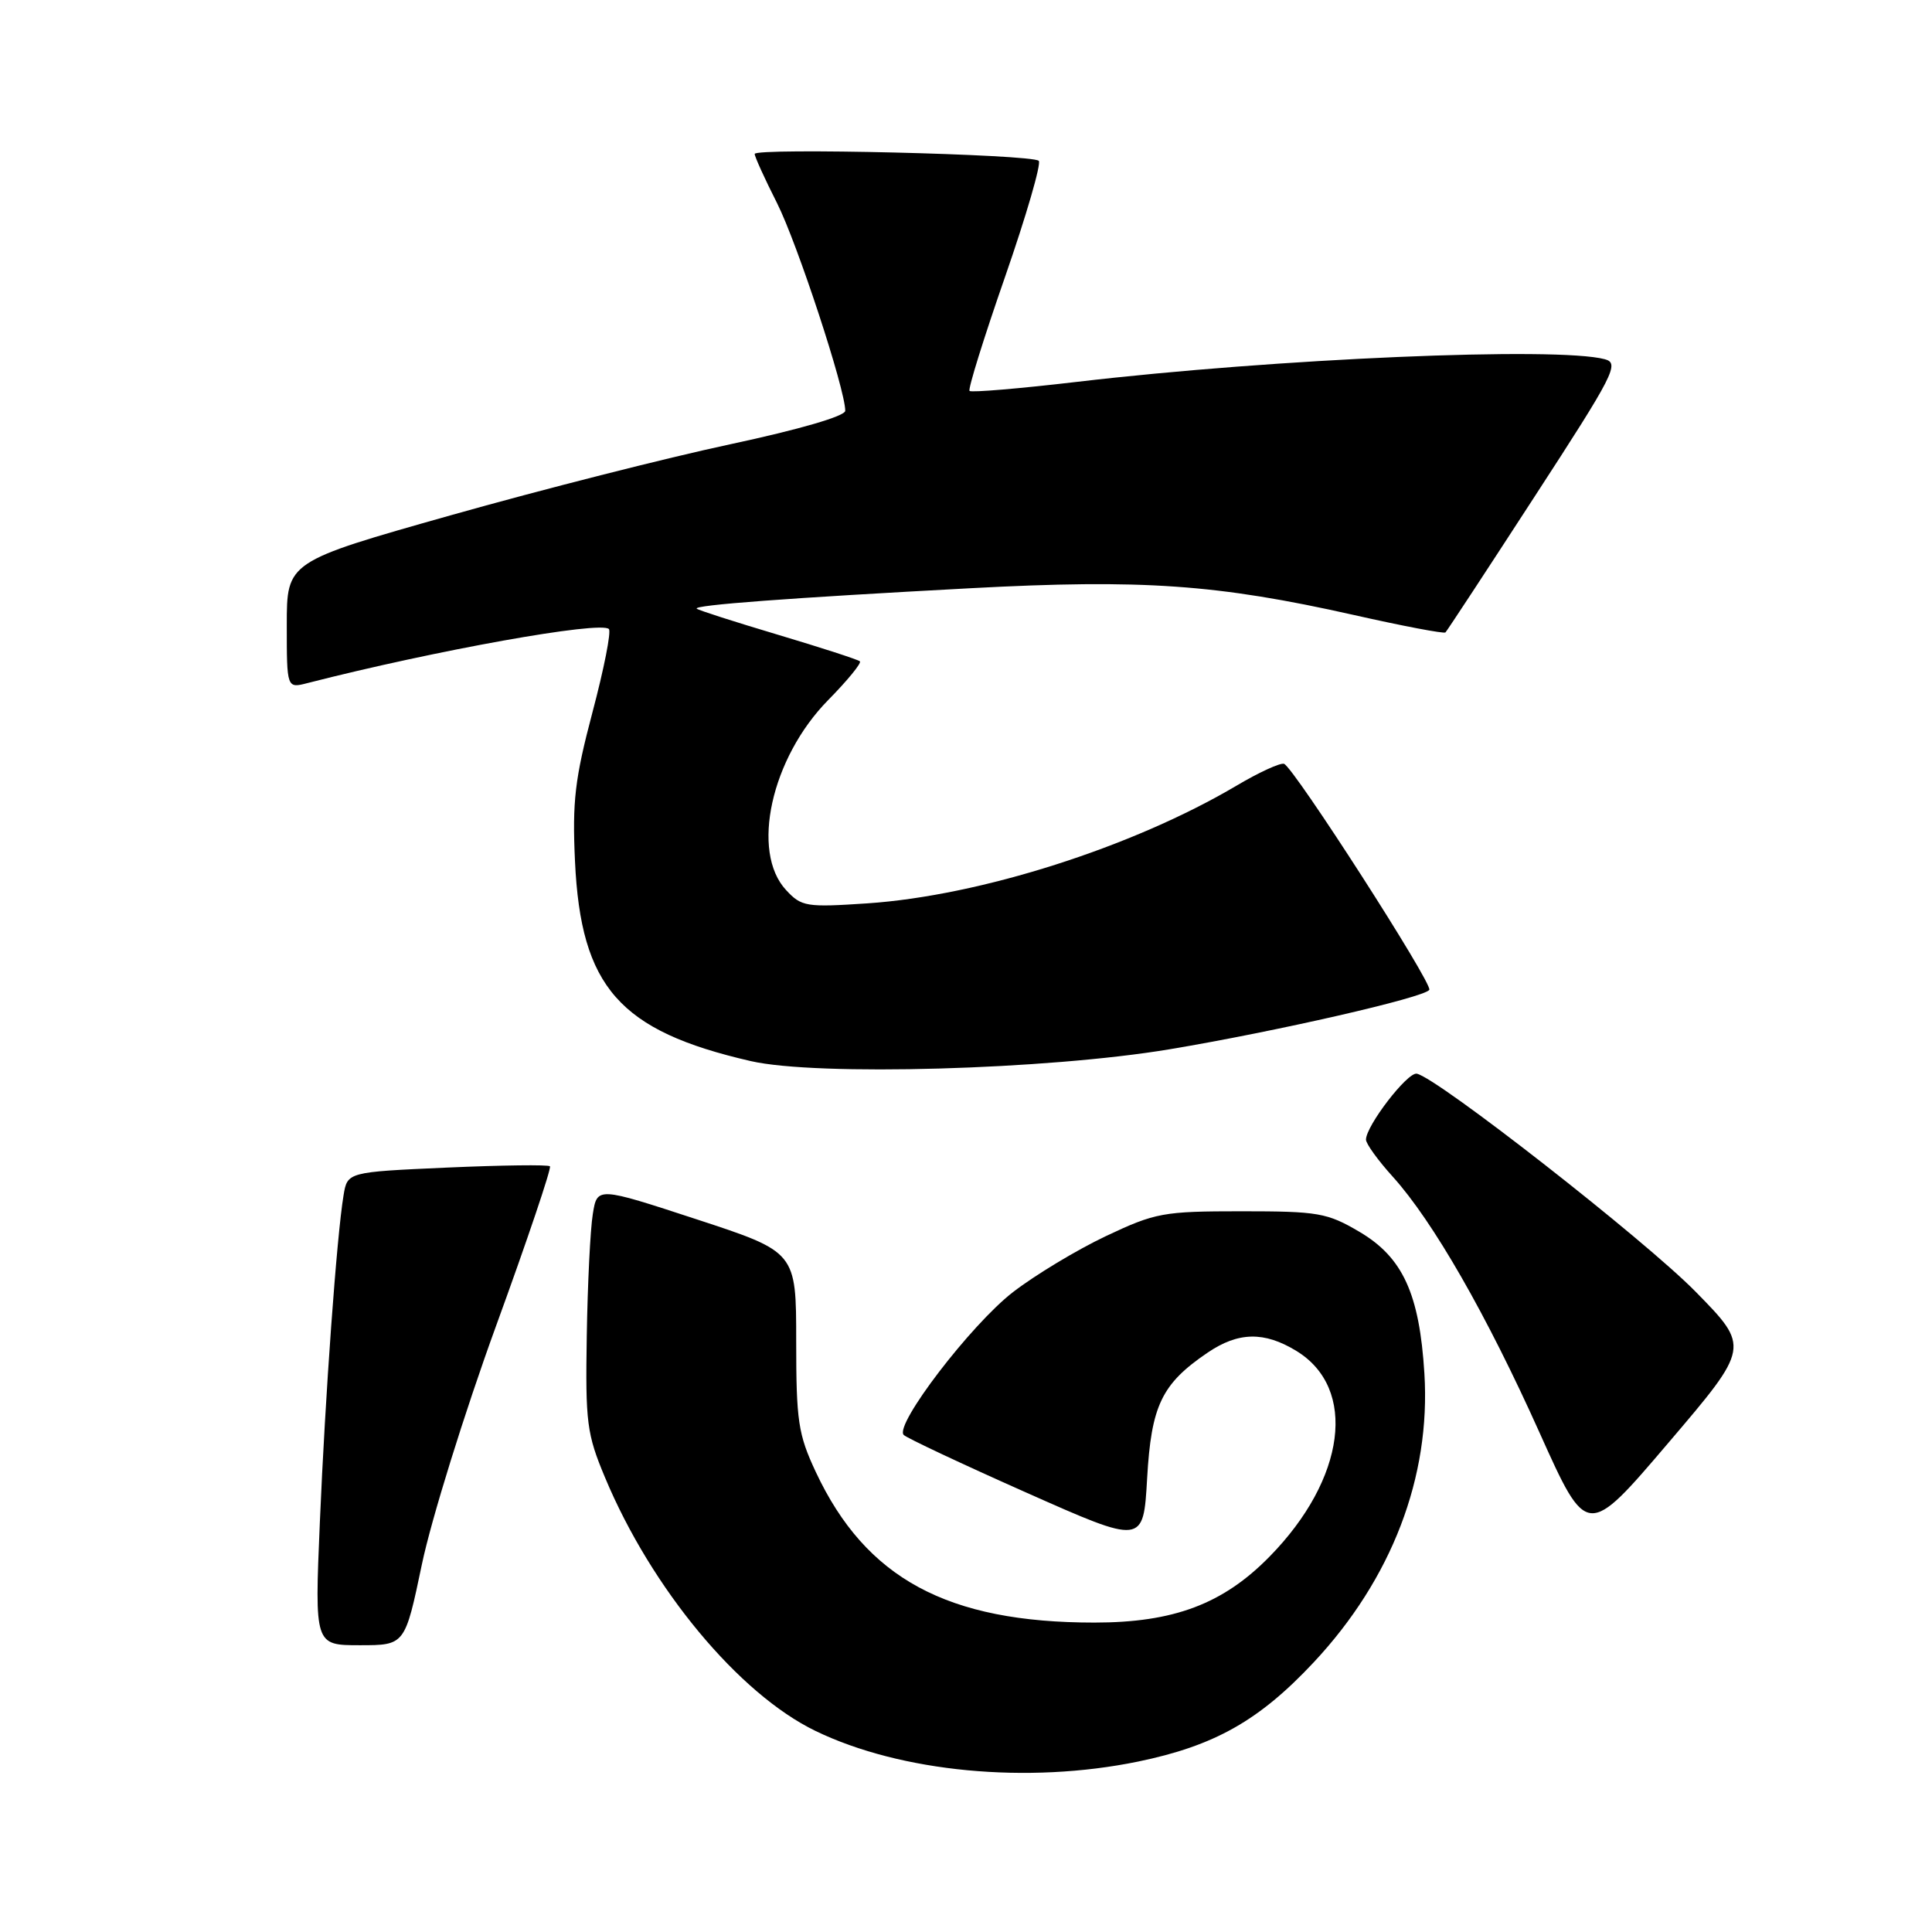<?xml version="1.0" encoding="UTF-8" standalone="no"?>
<!DOCTYPE svg PUBLIC "-//W3C//DTD SVG 1.1//EN" "http://www.w3.org/Graphics/SVG/1.1/DTD/svg11.dtd" >
<svg xmlns="http://www.w3.org/2000/svg" xmlns:xlink="http://www.w3.org/1999/xlink" version="1.1" viewBox="0 0 256 256">
 <g >
 <path fill="currentColor"
d=" M 150.79 233.42 C 160.92 231.33 166.85 227.99 174.08 220.26 C 184.42 209.20 189.59 195.71 188.74 182.00 C 188.09 171.43 185.87 166.60 180.13 163.22 C 175.85 160.70 174.67 160.50 164.50 160.50 C 154.13 160.50 153.10 160.69 146.52 163.80 C 142.68 165.62 137.16 168.95 134.23 171.21 C 128.67 175.50 118.45 188.85 119.75 190.14 C 120.16 190.55 127.47 193.99 136.00 197.78 C 151.50 204.67 151.50 204.67 152.00 195.90 C 152.55 186.24 153.92 183.38 159.99 179.25 C 164.07 176.47 167.51 176.40 171.77 179.00 C 179.89 183.95 178.33 195.96 168.22 206.26 C 162.06 212.54 155.53 215.00 145.01 215.00 C 125.53 215.00 114.72 209.16 108.10 195.05 C 105.76 190.05 105.50 188.32 105.50 177.69 C 105.50 165.89 105.50 165.89 92.32 161.57 C 79.13 157.25 79.13 157.25 78.55 160.87 C 78.22 162.87 77.86 170.12 77.75 177.00 C 77.56 188.49 77.75 190.01 80.17 195.78 C 86.32 210.50 97.91 224.45 108.06 229.36 C 119.37 234.83 136.16 236.42 150.79 233.42 Z  M 55.91 207.25 C 57.15 201.34 61.56 187.15 65.72 175.72 C 69.88 164.30 73.10 154.76 72.87 154.54 C 72.64 154.31 66.51 154.39 59.25 154.71 C 46.03 155.30 46.03 155.30 45.52 158.40 C 44.62 163.80 43.09 184.92 42.38 201.75 C 41.69 218.00 41.69 218.00 47.68 218.00 C 53.66 218.00 53.66 218.00 55.91 207.25 Z  M 224.69 171.17 C 217.95 164.30 190.42 142.78 187.73 142.27 C 186.49 142.04 181.00 149.18 181.00 151.01 C 181.00 151.55 182.60 153.77 184.56 155.93 C 189.88 161.83 196.97 174.18 204.00 189.84 C 210.29 203.84 210.29 203.84 221.08 191.17 C 231.88 178.50 231.88 178.50 224.69 171.17 Z  M 155.00 139.03 C 169.07 136.68 188.78 132.17 189.39 131.16 C 189.87 130.36 171.41 101.64 170.14 101.21 C 169.64 101.05 166.82 102.34 163.87 104.09 C 150.08 112.25 129.89 118.69 114.92 119.70 C 106.84 120.24 106.20 120.14 104.17 117.95 C 99.43 112.87 102.18 100.45 109.73 92.77 C 112.29 90.17 114.18 87.86 113.94 87.63 C 113.70 87.40 108.81 85.82 103.09 84.11 C 97.36 82.40 92.51 80.85 92.32 80.65 C 91.84 80.18 104.51 79.23 128.65 77.94 C 151.36 76.73 161.26 77.42 179.35 81.48 C 185.86 82.95 191.34 83.99 191.53 83.80 C 191.72 83.62 197.03 75.53 203.33 65.82 C 213.89 49.58 214.63 48.13 212.65 47.60 C 206.32 45.91 169.09 47.50 142.69 50.60 C 135.10 51.49 128.70 52.03 128.47 51.80 C 128.24 51.58 130.36 44.77 133.18 36.67 C 135.99 28.58 138.00 21.67 137.64 21.31 C 136.78 20.44 100.00 19.55 100.00 20.40 C 100.00 20.76 101.33 23.69 102.96 26.91 C 105.64 32.23 112.00 51.58 112.00 54.43 C 112.00 55.14 105.90 56.91 96.75 58.87 C 88.36 60.66 71.71 64.89 59.75 68.27 C 38.00 74.42 38.00 74.42 38.00 82.82 C 38.00 91.22 38.00 91.22 40.75 90.51 C 57.75 86.16 79.58 82.25 80.68 83.35 C 81.01 83.68 80.03 88.63 78.51 94.36 C 76.17 103.21 75.82 106.19 76.19 114.14 C 76.97 130.81 82.07 136.60 99.48 140.60 C 108.23 142.61 138.73 141.75 155.00 139.03 Z "/>
</g>
</svg>